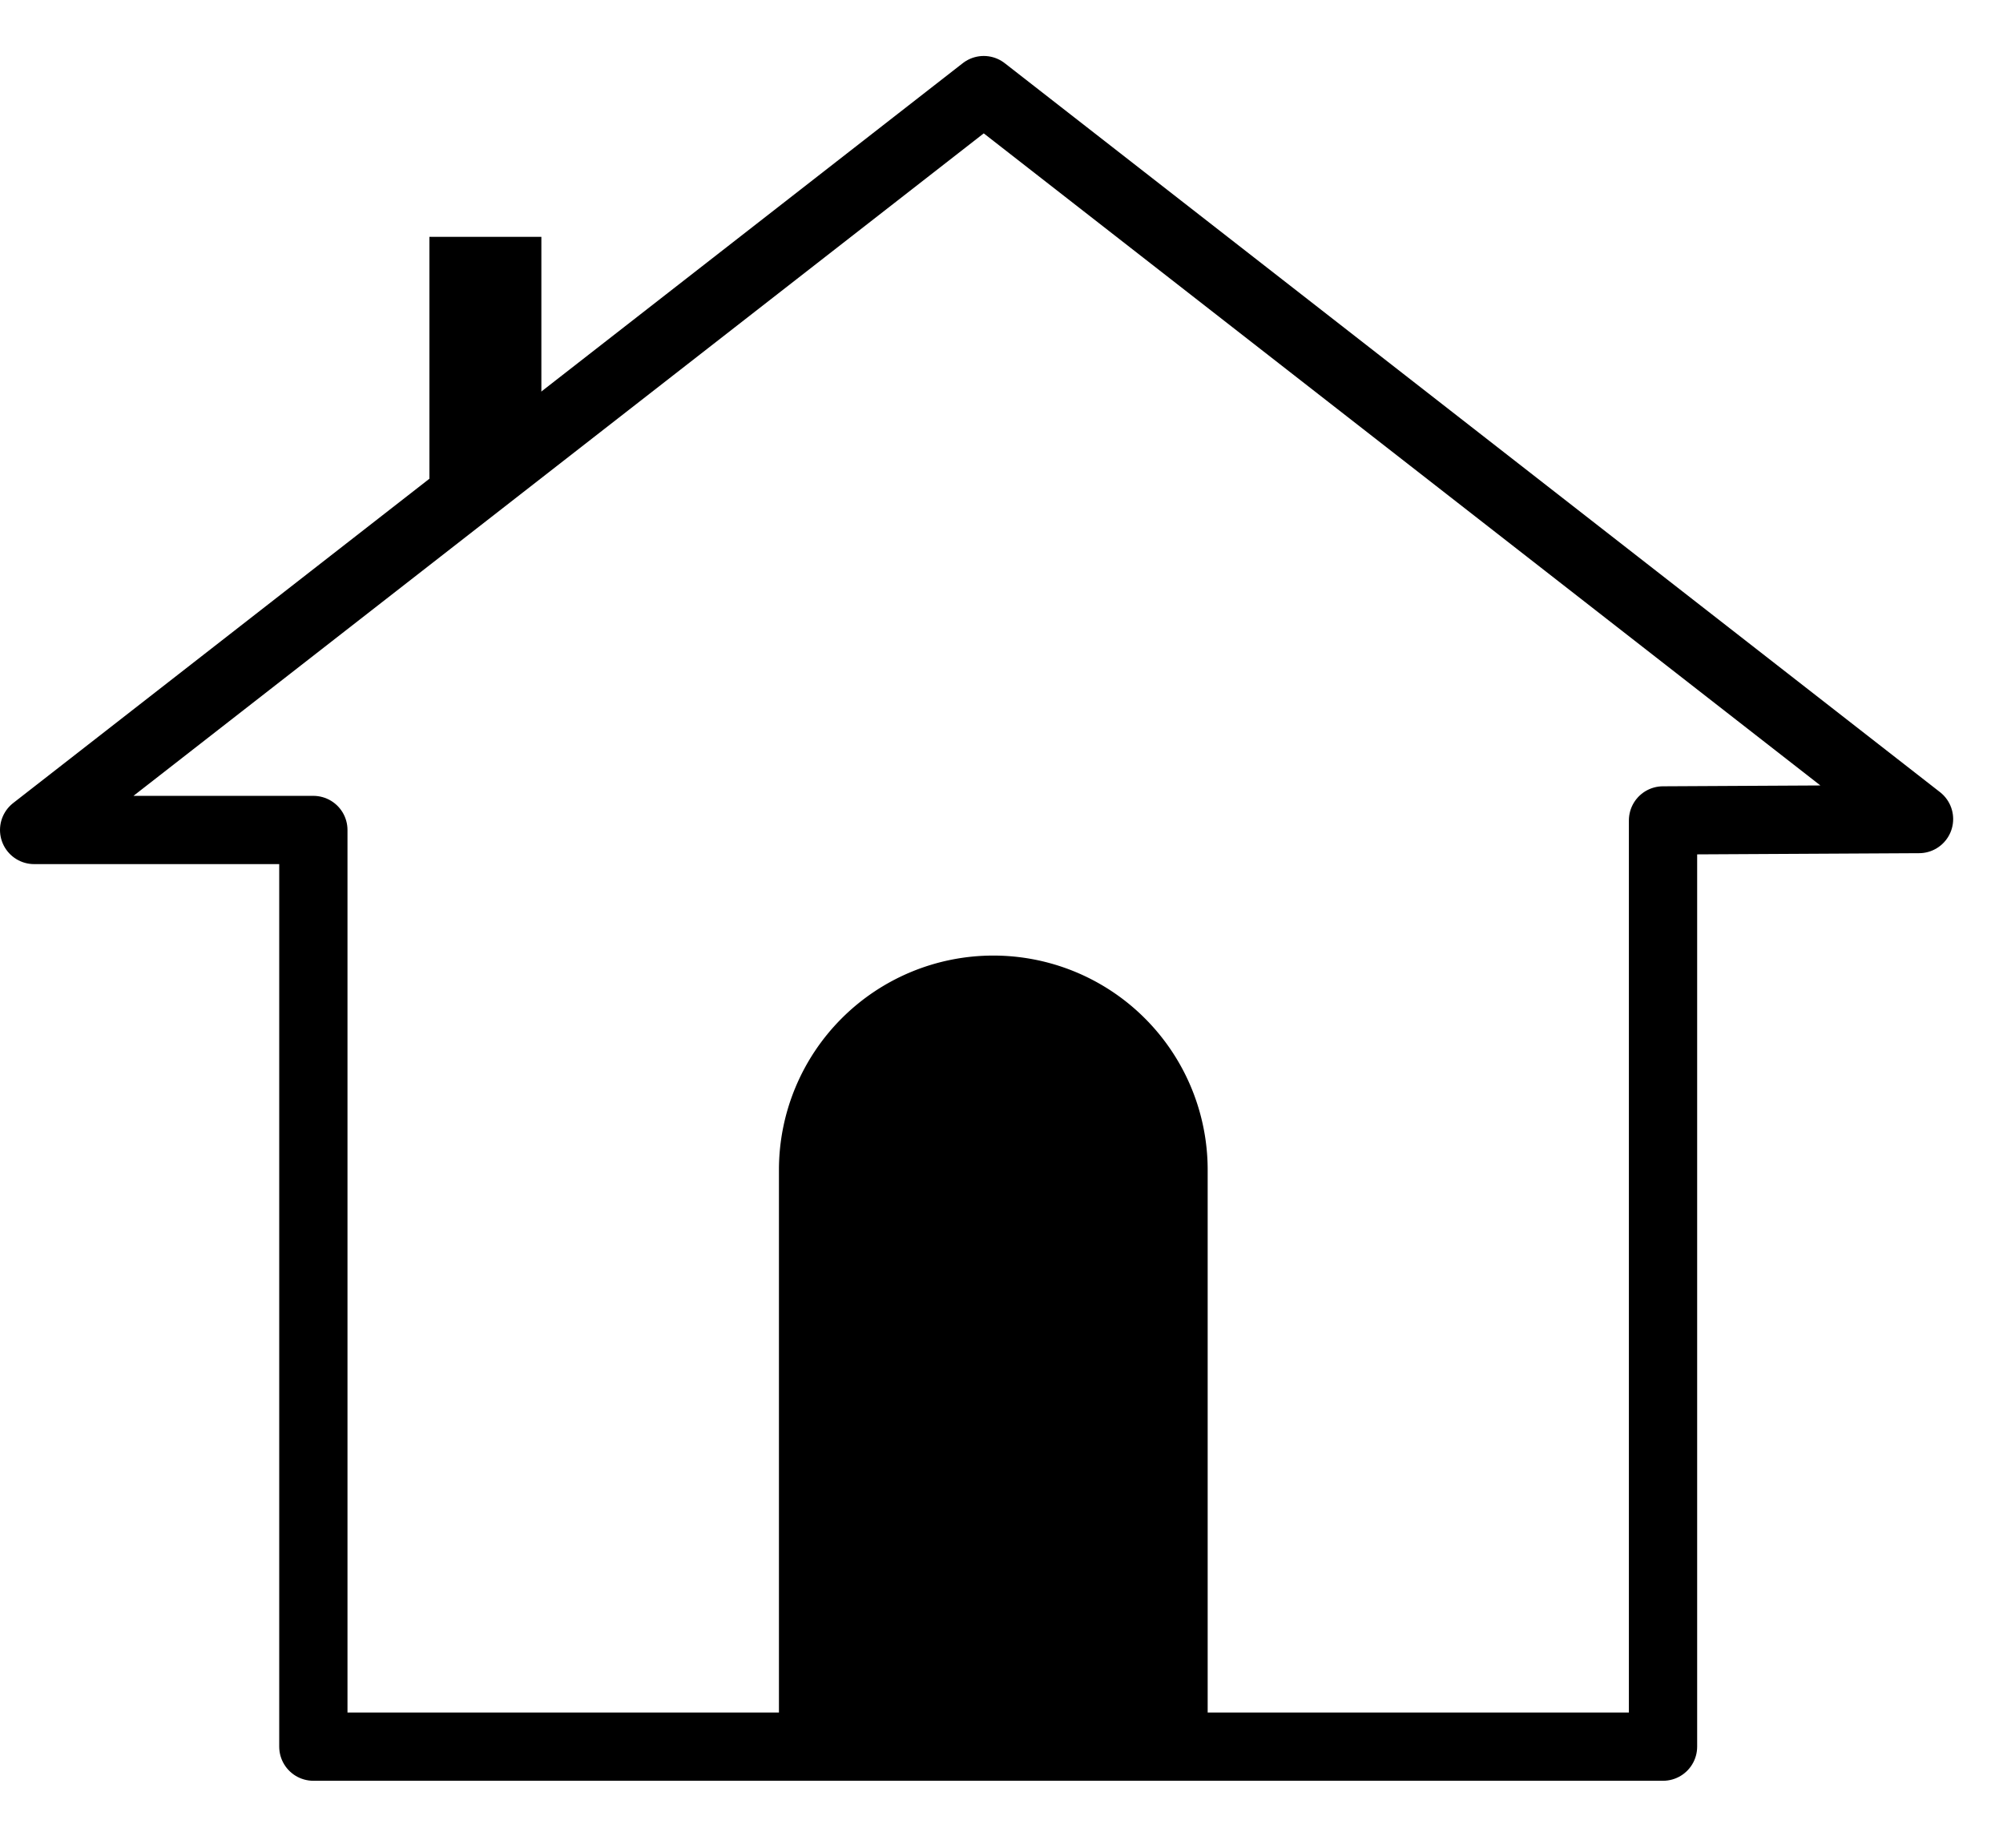 <svg xmlns="http://www.w3.org/2000/svg" viewBox="0 0 29.34 27.08">
  <g id="a7f39805-0183-4562-951b-d329dd6521e8" data-name="APP">
    <polygon points="28.11 12 14.41 1.32 0.5 12.16 4.59 12.16 4.59 25.59 24.36 25.59 24.36 12.02 28.11 12" fill="none" stroke="#000" stroke-linecap="round" stroke-linejoin="round"/>
    <path d="M14.55,14h0a3.14,3.14,0,0,1,3.14,3.14v8.45a0,0,0,0,1,0,0H11.41a0,0,0,0,1,0,0V17.14A3.14,3.14,0,0,1,14.55,14Z"/>
    <polygon points="7.93 3.47 6.29 3.47 6.29 7.46 7.93 6.09 7.93 3.47"/>
  </g>
</svg>
